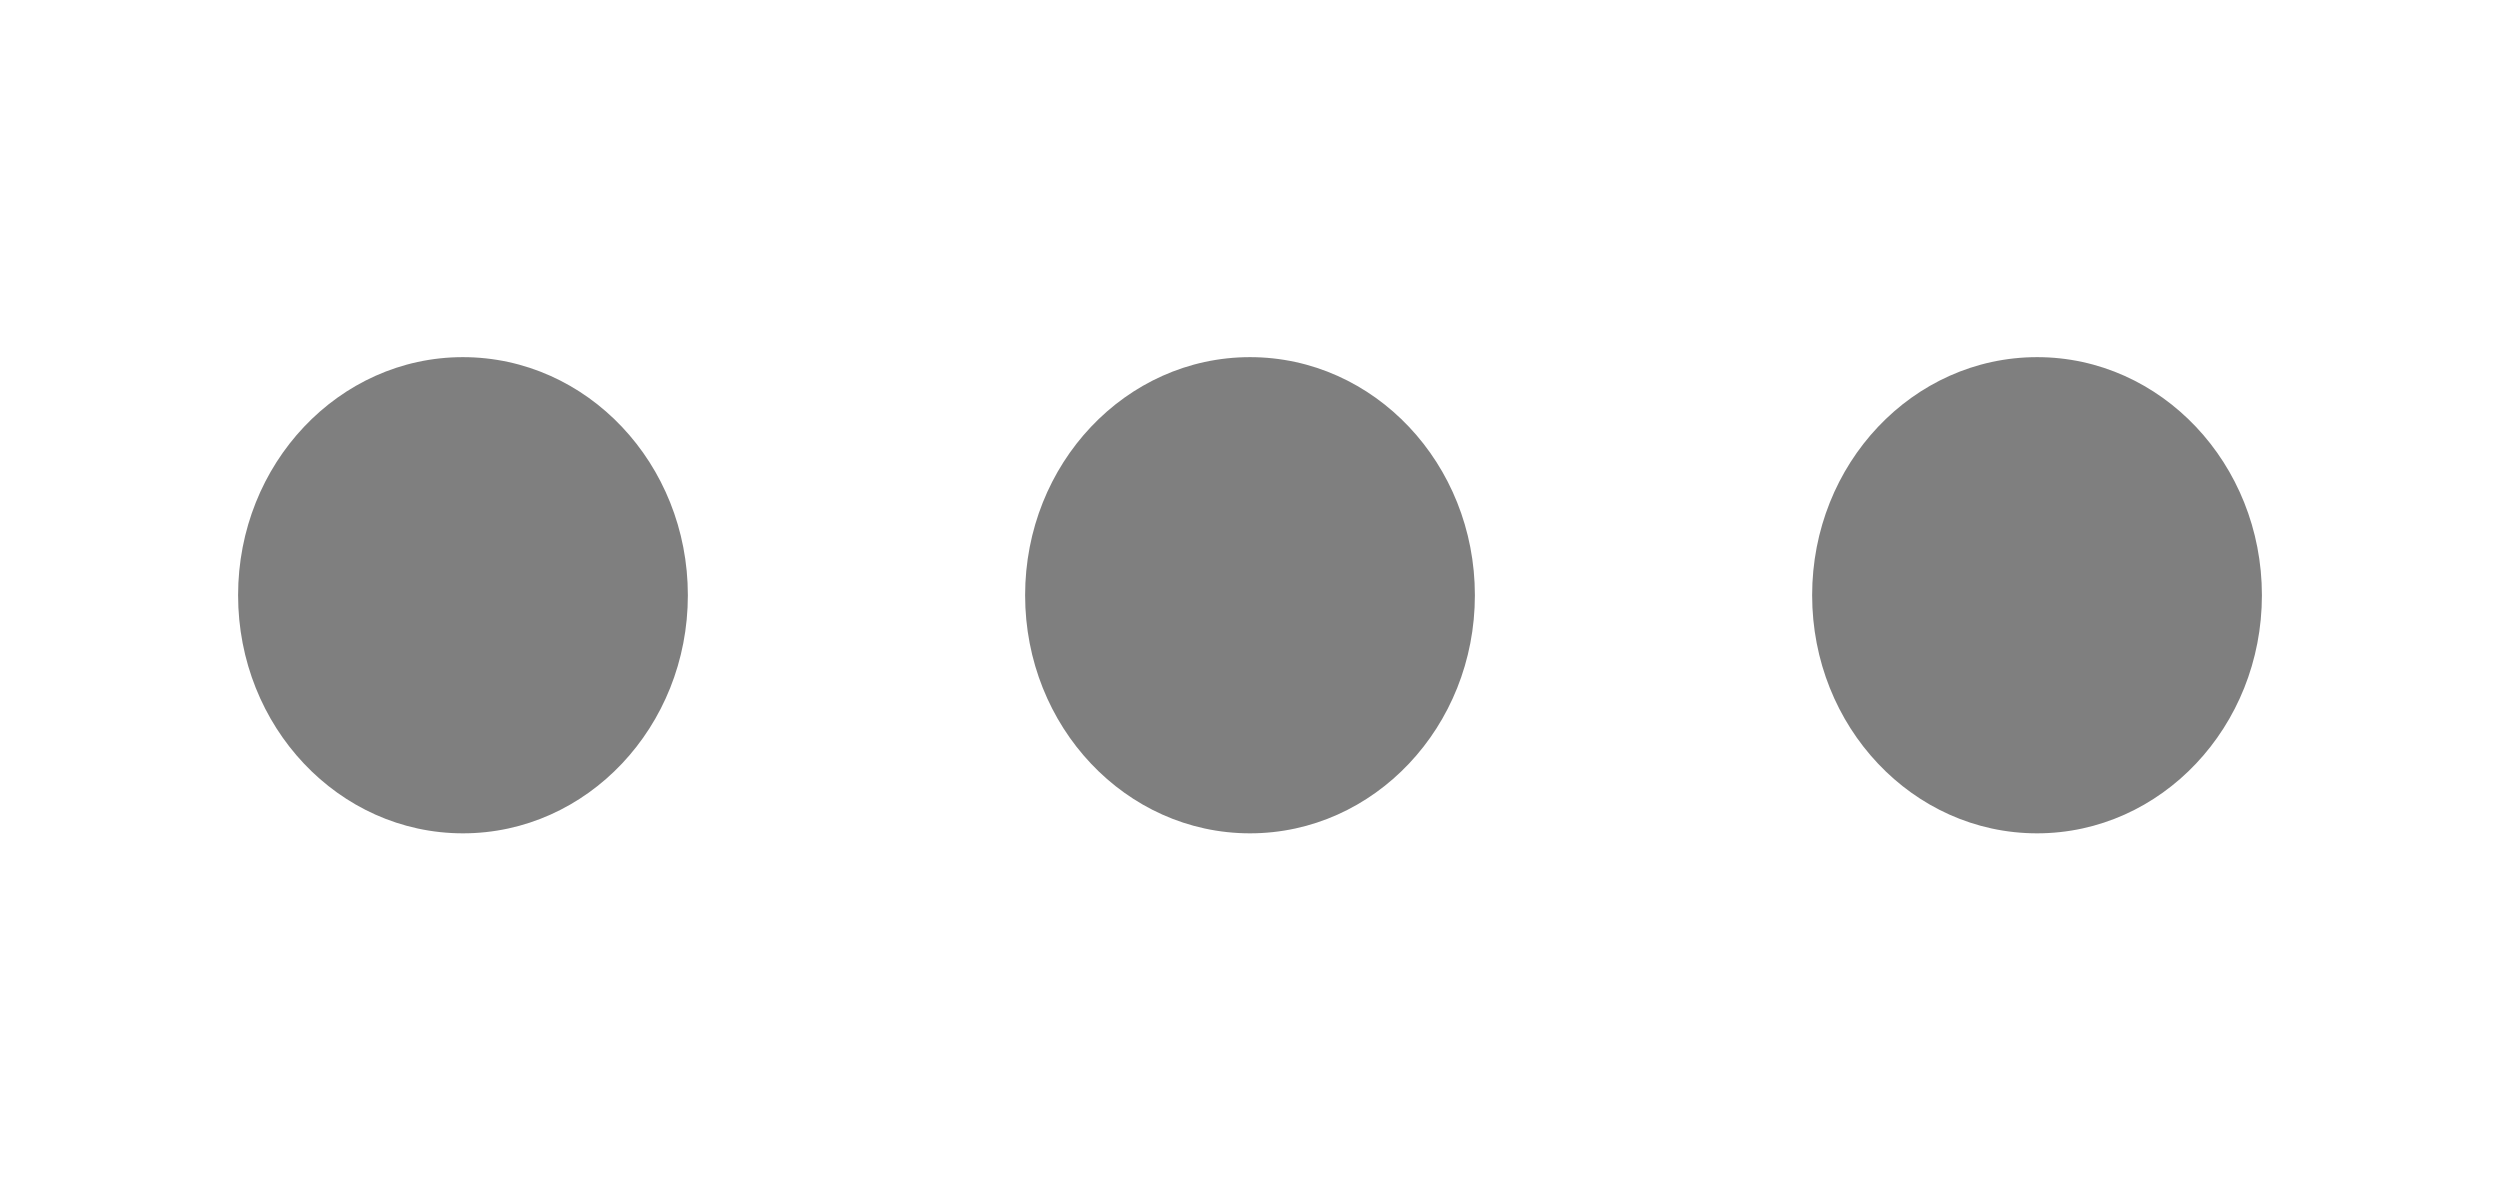 <svg xmlns="http://www.w3.org/2000/svg" width="21" height="10" fill="none"><path fill="currentColor" fill-rule="evenodd" d="M3.889 7c1.043 0 1.889-.895 1.889-2s-.846-2-1.89-2C2.847 3 2 3.895 2 5s.846 2 1.889 2ZM10.5 7c1.043 0 1.889-.895 1.889-2s-.846-2-1.889-2c-1.043 0-1.889.895-1.889 2s.846 2 1.889 2ZM19 5c0 1.105-.846 2-1.889 2-1.043 0-1.889-.895-1.889-2s.846-2 1.89-2C18.153 3 19 3.895 19 5Z" clip-rule="evenodd" opacity=".5"/></svg>